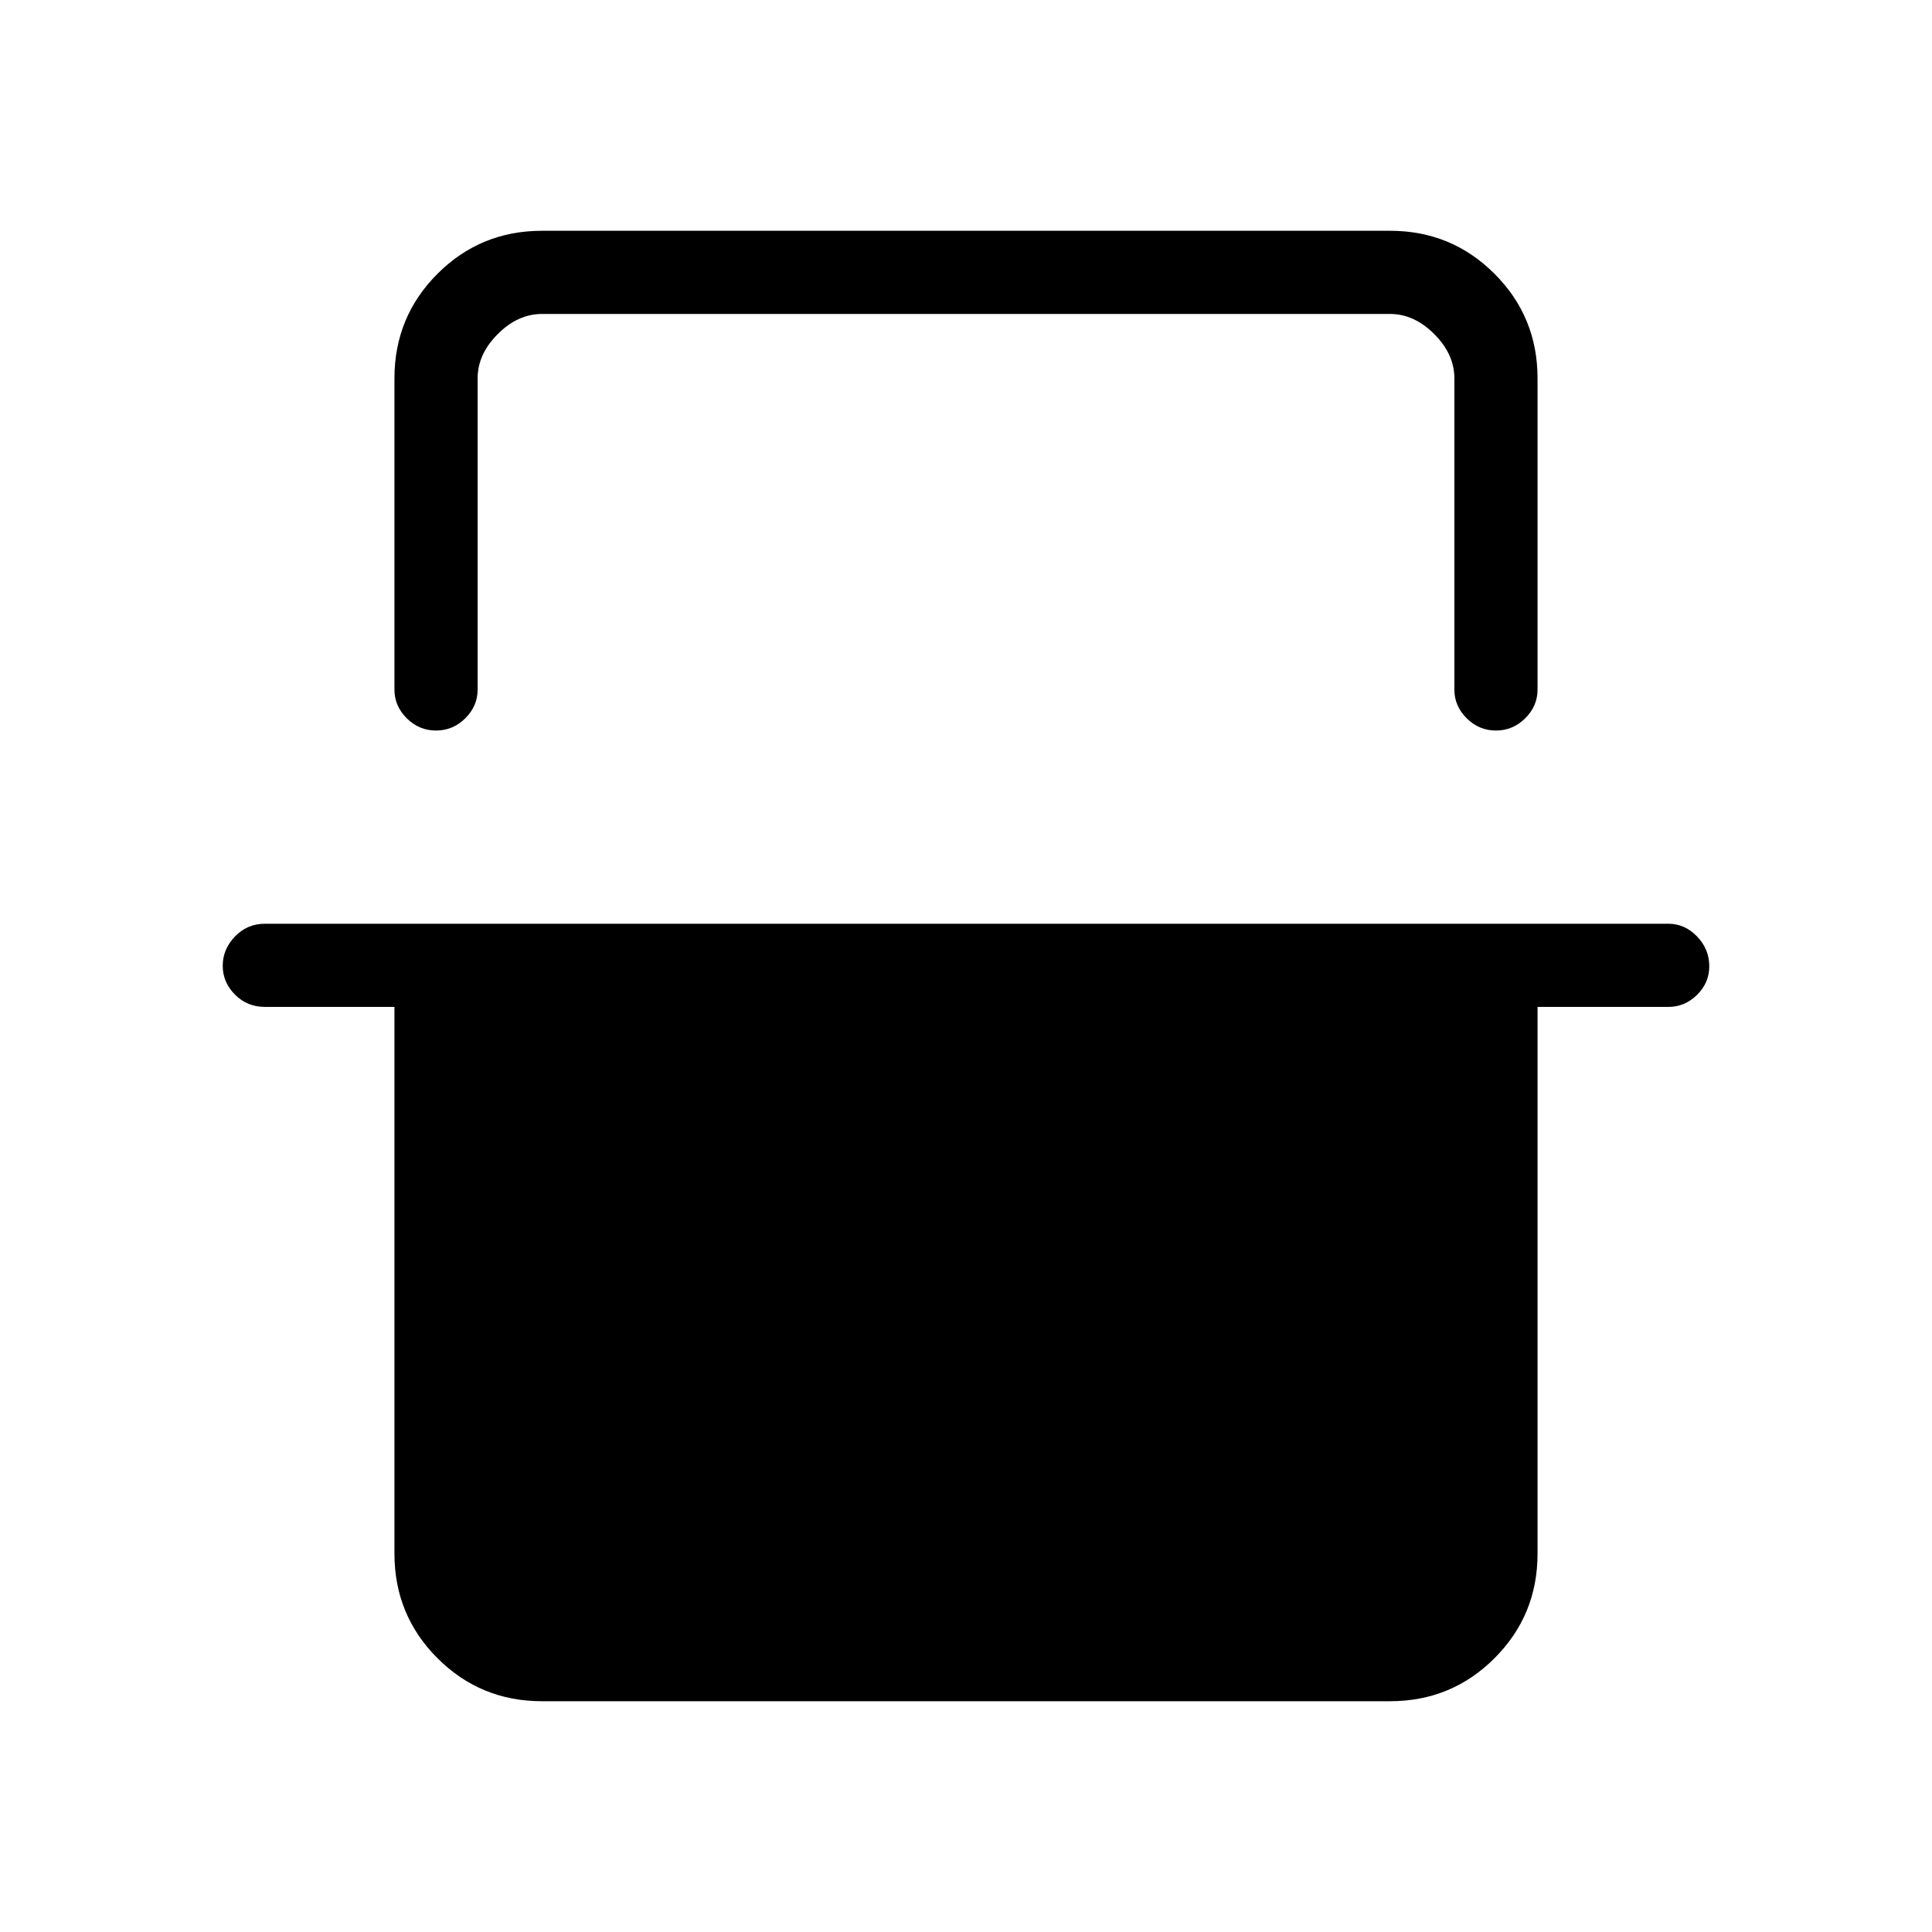 <svg xmlns="http://www.w3.org/2000/svg" height="40" viewBox="0 -960 960 960" width="40"><path d="M196-772q0-30.57 21.38-51.95 21.38-21.38 51.95-21.38h421.34q30.57 0 51.95 21.38Q764-802.57 764-772v154.67q0 8.16-6.13 14.25-6.13 6.08-14.54 6.08-8.42 0-14.54-6.08-6.12-6.09-6.12-14.25V-772q0-12-10-22t-22-10H269.33q-12 0-22 10t-10 22v154.67q0 8.16-6.13 14.25-6.12 6.08-14.54 6.08-8.41 0-14.54-6.08-6.12-6.09-6.12-14.25V-772Zm-85.33 291.88q0-8.21 6.09-14.55 6.09-6.33 14.91-6.33H829q8.17 0 14.25 6.31t6.08 14.82q0 8.22-6.08 14.21T829-459.67h-65V-188q0 30.57-21.38 51.95-21.38 21.38-51.95 21.38H269.33q-30.57 0-51.95-21.38Q196-157.43 196-188v-271.67h-64.33q-8.82 0-14.91-6.11-6.09-6.12-6.09-14.34ZM237.33-804h485.34-485.34Z"/></svg>